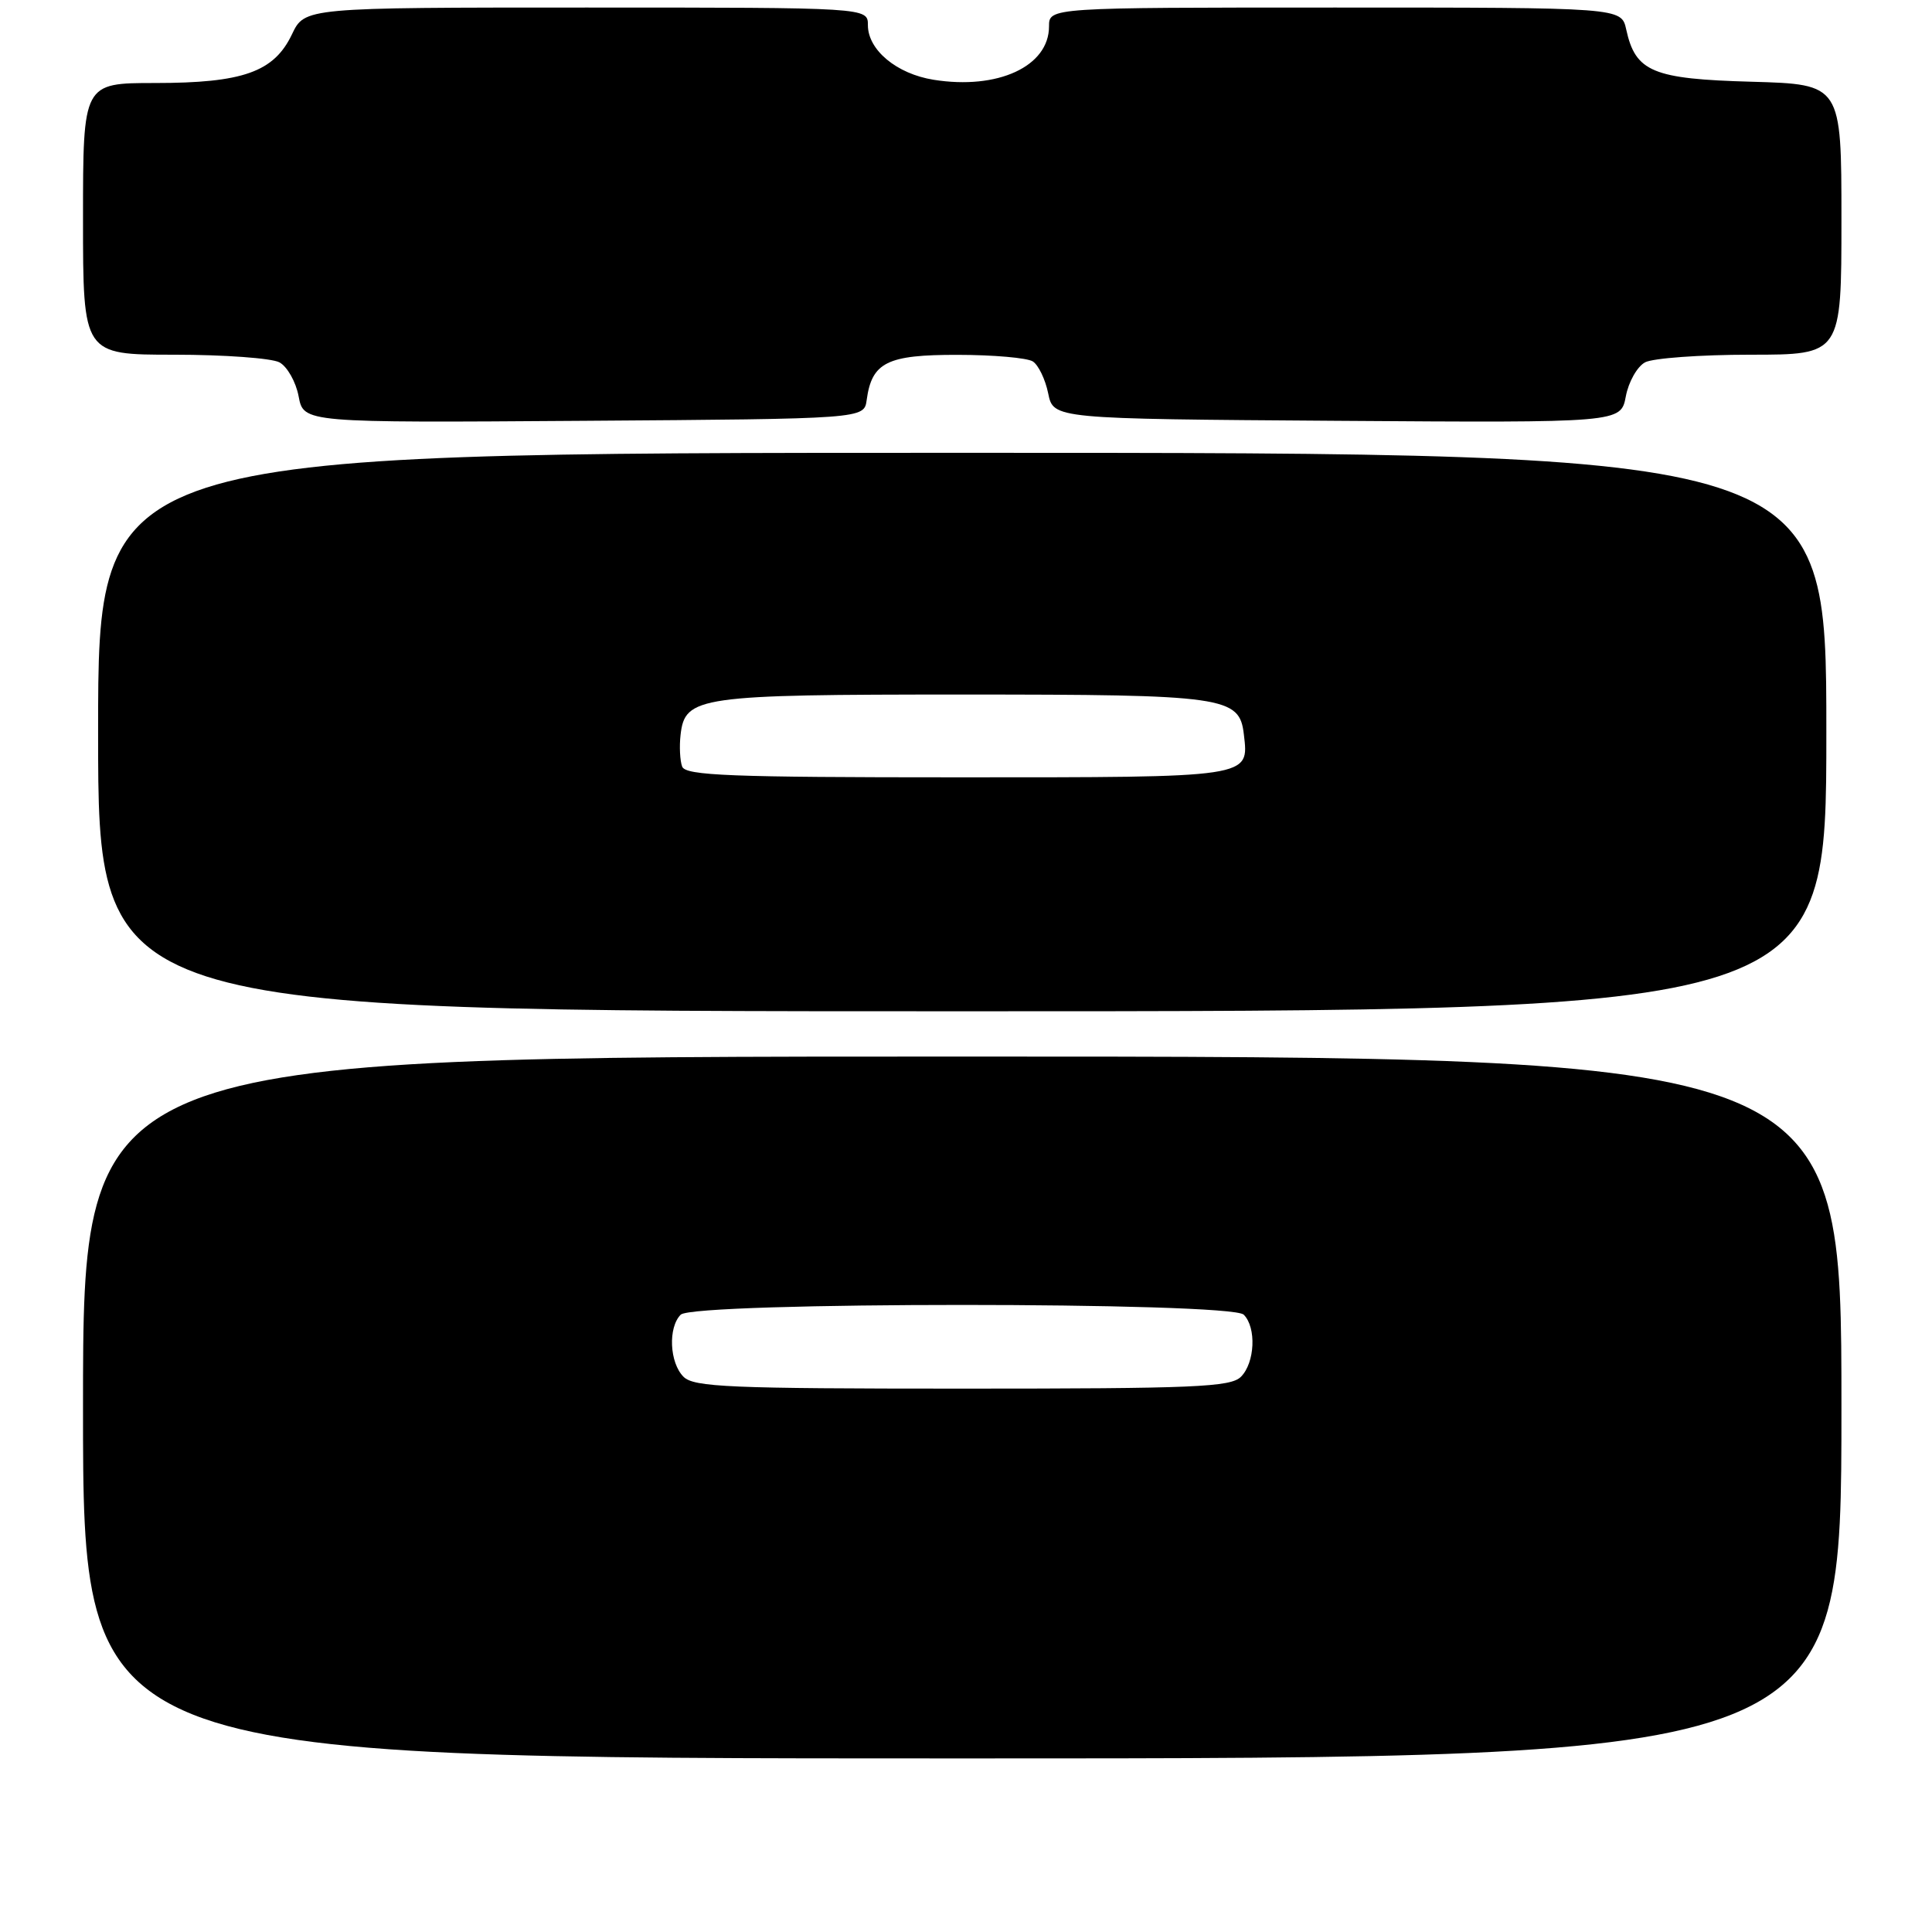 <?xml version="1.0" encoding="UTF-8" standalone="no"?>
<!DOCTYPE svg PUBLIC "-//W3C//DTD SVG 1.1//EN" "http://www.w3.org/Graphics/SVG/1.1/DTD/svg11.dtd" >
<svg xmlns="http://www.w3.org/2000/svg" xmlns:xlink="http://www.w3.org/1999/xlink" version="1.1" viewBox="0 0 256 256">
 <g >
 <path fill="currentColor"
d=" M 244.00 186.50 C 244.00 140.00 244.00 140.00 127.50 140.00 C 11.00 140.00 11.00 140.00 11.00 186.50 C 11.00 233.00 11.00 233.00 127.50 233.00 C 244.00 233.00 244.00 233.00 244.00 186.50 Z  M 242.00 97.00 C 242.00 60.00 242.00 60.00 127.50 60.00 C 13.00 60.00 13.00 60.00 13.00 97.00 C 13.00 134.00 13.00 134.00 127.50 134.00 C 242.00 134.00 242.00 134.00 242.00 97.00 Z  M 114.84 53.00 C 115.52 48.00 117.55 47.00 126.90 47.02 C 131.63 47.02 136.11 47.42 136.85 47.89 C 137.59 48.36 138.51 50.26 138.89 52.12 C 139.58 55.50 139.58 55.50 177.18 55.76 C 214.77 56.02 214.77 56.02 215.43 52.52 C 215.79 50.60 216.94 48.57 217.98 48.01 C 219.02 47.46 225.30 47.00 231.93 47.00 C 244.00 47.00 244.00 47.00 244.00 29.08 C 244.00 11.17 244.00 11.17 232.10 10.83 C 218.97 10.47 216.71 9.52 215.48 3.90 C 214.84 1.00 214.84 1.00 176.92 1.00 C 139.00 1.00 139.00 1.00 139.00 3.50 C 139.00 8.79 132.22 11.93 123.71 10.57 C 118.81 9.79 115.00 6.62 115.00 3.33 C 115.00 1.00 115.00 1.00 77.69 1.00 C 40.37 1.00 40.37 1.00 38.68 4.56 C 36.30 9.54 32.19 11.00 20.53 11.00 C 11.00 11.00 11.00 11.00 11.00 29.00 C 11.00 47.00 11.00 47.00 23.07 47.00 C 29.70 47.00 35.98 47.46 37.02 48.01 C 38.06 48.57 39.21 50.60 39.57 52.52 C 40.23 56.02 40.23 56.02 77.36 55.76 C 114.50 55.50 114.50 55.50 114.84 53.00 Z  M 90.57 182.43 C 88.71 180.57 88.50 175.90 90.20 174.20 C 91.92 172.48 163.08 172.48 164.80 174.20 C 166.50 175.90 166.29 180.57 164.43 182.43 C 163.06 183.80 158.31 184.00 127.50 184.00 C 96.69 184.00 91.94 183.80 90.57 182.43 Z  M 90.39 101.58 C 90.10 100.81 90.00 98.90 90.18 97.36 C 90.76 92.28 92.54 92.03 127.50 92.03 C 162.42 92.03 164.24 92.29 164.82 97.33 C 165.49 103.08 166.00 103.00 126.85 103.00 C 96.80 103.00 90.85 102.77 90.39 101.58 Z "/>
</g>
</svg>